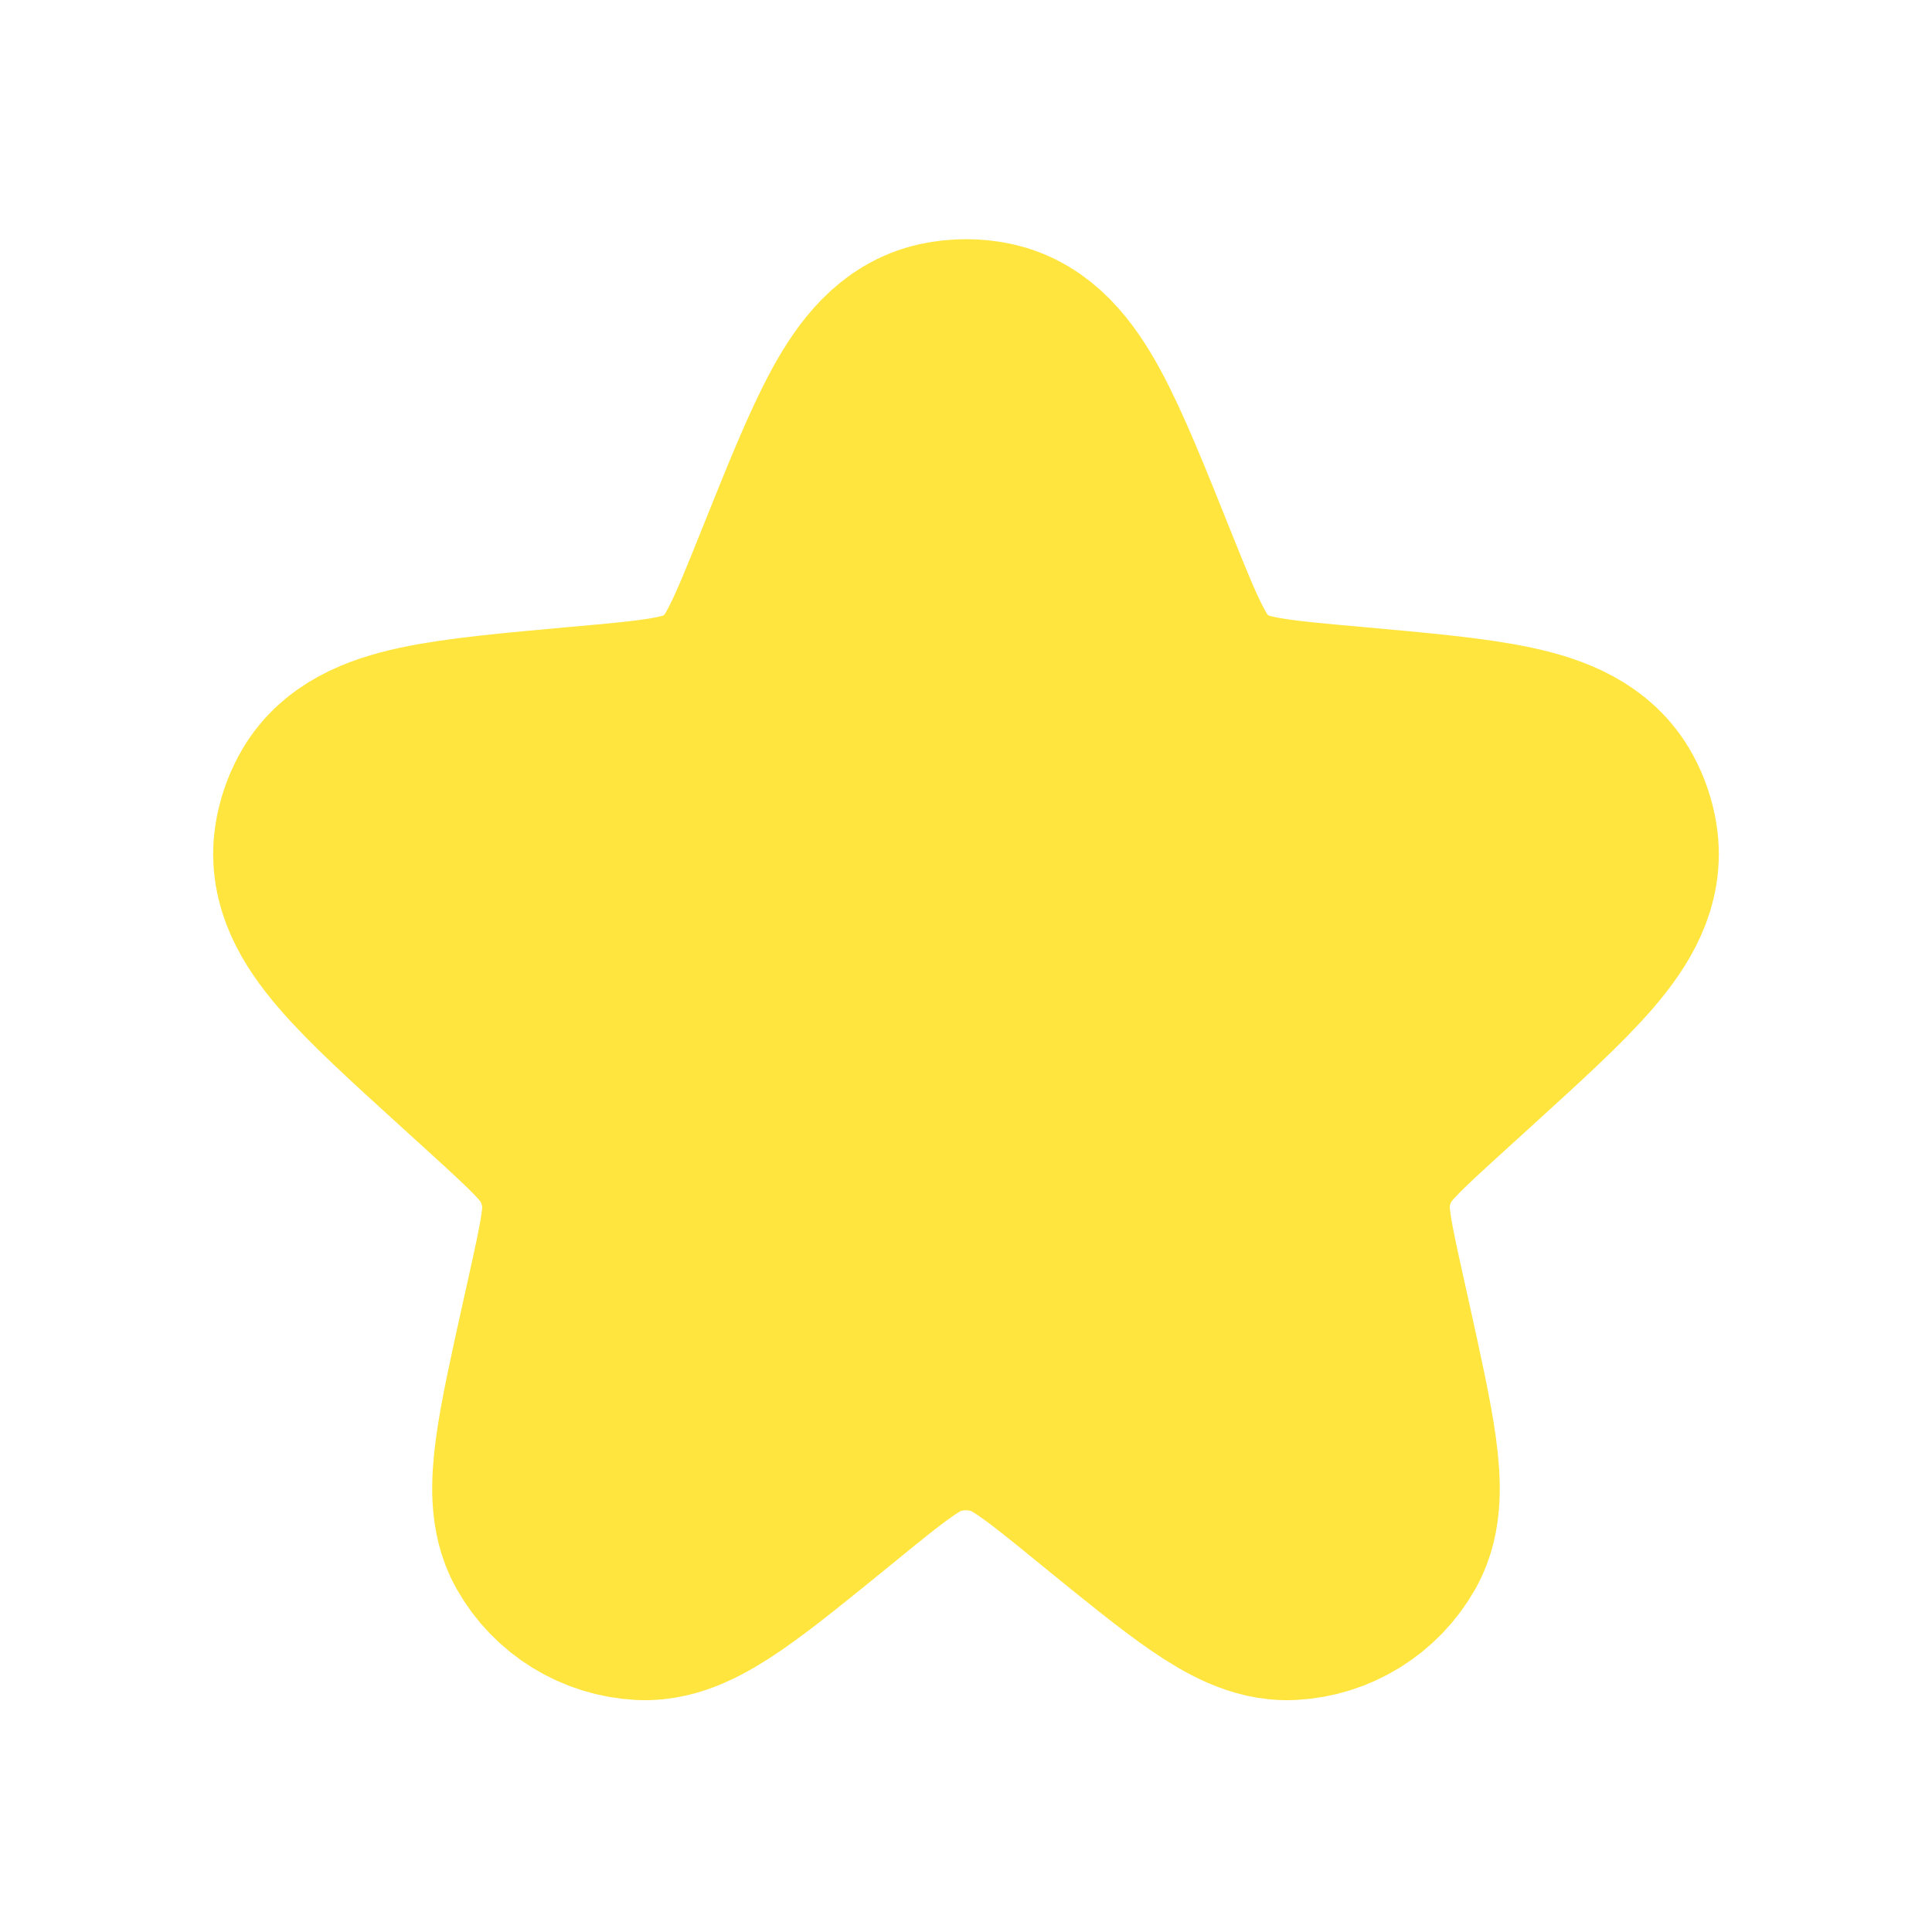 <svg width="14" height="14" viewBox="0 0 14 14" fill="none" xmlns="http://www.w3.org/2000/svg">
<path d="M6.012 4.212C6.387 3.278 6.574 2.811 6.879 2.746C6.959 2.729 7.041 2.729 7.121 2.746C7.425 2.811 7.613 3.278 7.987 4.212C8.2 4.743 8.307 5.008 8.506 5.189C8.562 5.239 8.623 5.284 8.687 5.323C8.918 5.462 9.205 5.488 9.78 5.539C10.754 5.627 11.24 5.67 11.389 5.948C11.42 6.005 11.441 6.067 11.451 6.132C11.5 6.443 11.142 6.768 10.427 7.419L10.228 7.6C9.893 7.905 9.726 8.057 9.629 8.247C9.571 8.361 9.532 8.483 9.514 8.61C9.484 8.821 9.533 9.042 9.631 9.483L9.666 9.641C9.841 10.433 9.929 10.829 9.82 11.023C9.721 11.198 9.54 11.31 9.339 11.32C9.116 11.33 8.802 11.074 8.173 10.562C7.759 10.224 7.551 10.055 7.321 9.99C7.111 9.929 6.888 9.929 6.678 9.99C6.448 10.055 6.241 10.224 5.827 10.562C5.198 11.074 4.884 11.33 4.661 11.32C4.46 11.31 4.279 11.198 4.18 11.023C4.071 10.829 4.158 10.433 4.334 9.641L4.369 9.483C4.467 9.042 4.516 8.821 4.486 8.61C4.467 8.483 4.428 8.361 4.37 8.247C4.274 8.057 4.106 7.905 3.772 7.6L3.573 7.419C2.857 6.768 2.5 6.443 2.549 6.132C2.559 6.067 2.58 6.005 2.611 5.948C2.759 5.67 3.246 5.627 4.22 5.539C4.795 5.488 5.082 5.462 5.313 5.323C5.377 5.284 5.438 5.239 5.494 5.189C5.693 5.008 5.799 4.743 6.012 4.212Z" fill="#FFE53D" stroke="#FFE53D" stroke-width="2"/>
</svg>
